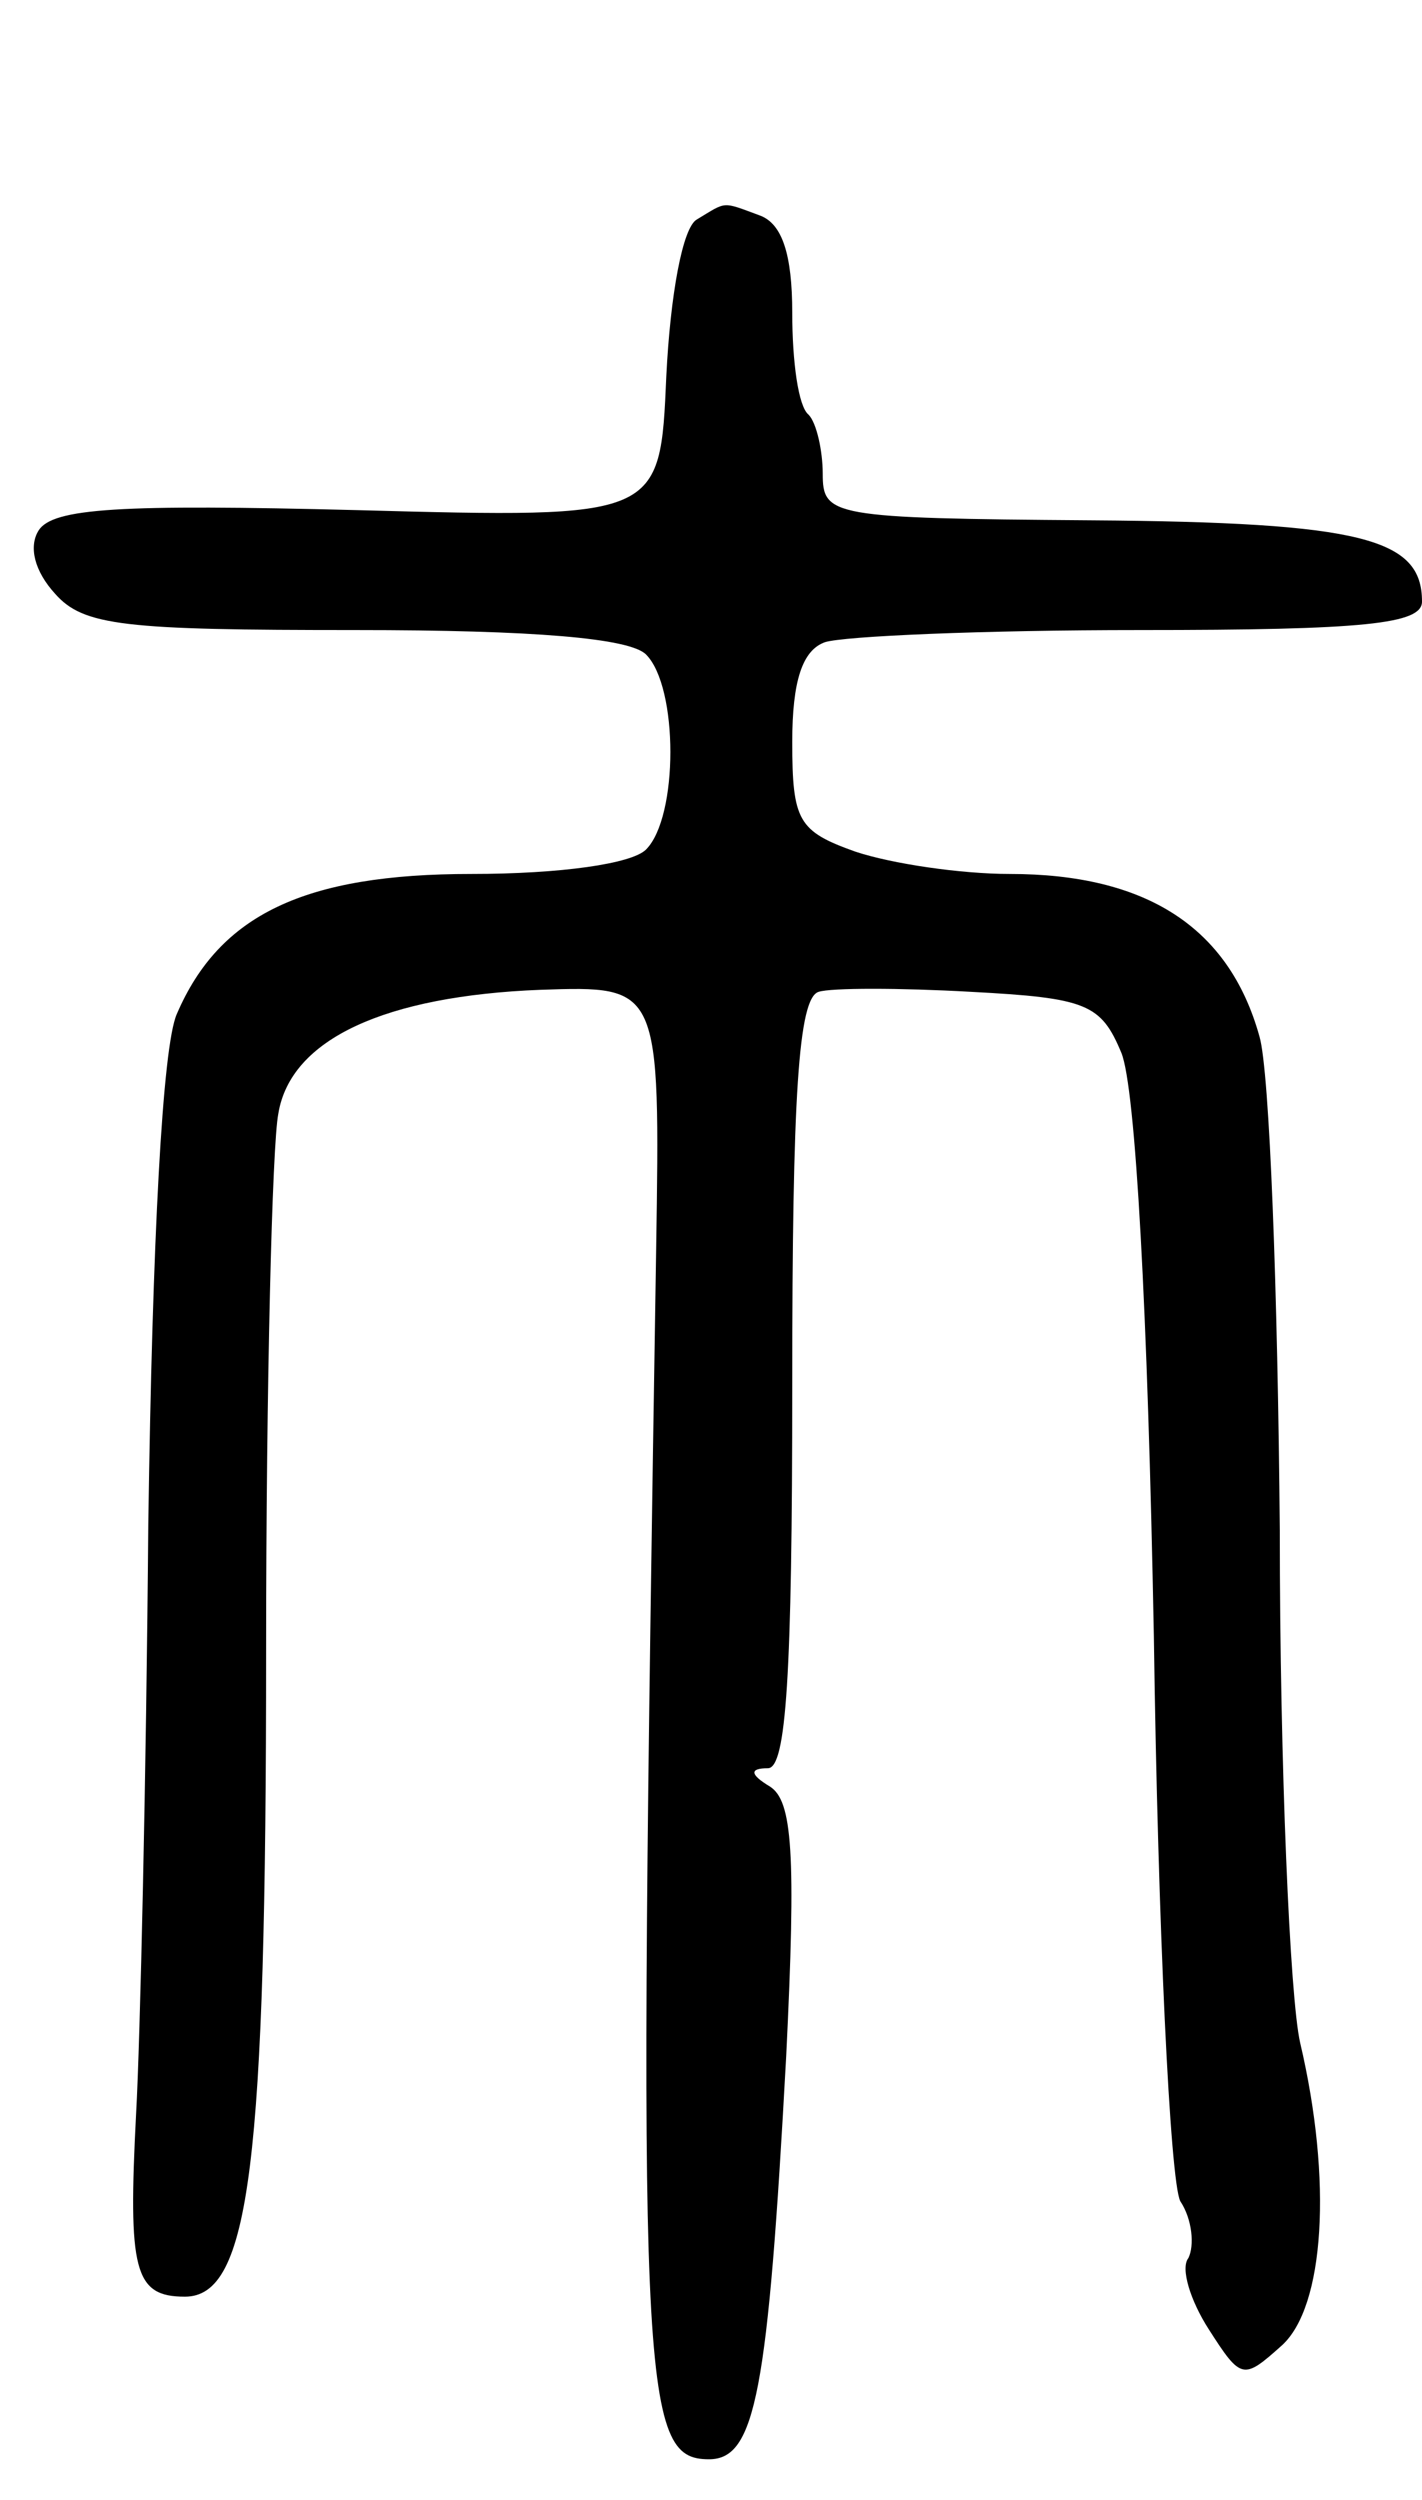 <svg version="1.0" xmlns="http://www.w3.org/2000/svg"
 width="70pt" height="123pt" viewBox="0 0 70 123"
 preserveAspectRatio="xMidYMid meet">
<g transform="translate(0,123) scale(0.1,-0.1)"
fill="#000000" stroke="none">
<path d="M343 1122 c-7 -4 -13 -37 -15 -77 -3 -70 -3 -70 -152 -66 -117 3
-150 1 -157 -10 -5 -8 -2 -20 8 -31 14 -16 34 -18 148 -18 88 0 135 -4 143
-12 16 -16 16 -80 0 -96 -7 -7 -42 -12 -86 -12 -82 0 -124 -20 -145 -69 -7
-16 -12 -110 -14 -251 -1 -124 -4 -254 -6 -290 -4 -77 -1 -90 24 -90 32 0 40
65 40 318 0 131 3 249 6 264 6 37 53 58 129 61 59 2 59 2 57 -128 -9 -561 -8
-595 26 -595 23 0 29 33 38 198 5 101 3 126 -8 133 -10 6 -10 9 -1 9 9 0 12
45 12 189 0 142 3 190 13 193 6 2 40 2 75 0 57 -3 64 -6 74 -30 7 -17 13 -127
16 -287 2 -143 8 -268 13 -278 6 -9 7 -22 4 -28 -4 -5 1 -21 10 -35 16 -25 17
-25 36 -8 21 19 25 81 9 149 -5 22 -10 136 -10 252 -1 117 -5 226 -10 243 -15
54 -56 80 -123 80 -24 0 -58 5 -76 11 -28 10 -31 15 -31 54 0 30 5 45 16 49 9
3 78 6 155 6 111 0 139 3 139 14 0 31 -29 39 -163 40 -128 1 -132 2 -132 23 0
11 -3 25 -7 29 -5 4 -8 26 -8 50 0 29 -5 44 -16 48 -19 7 -16 7 -31 -2z"/>
</g>
</svg>
